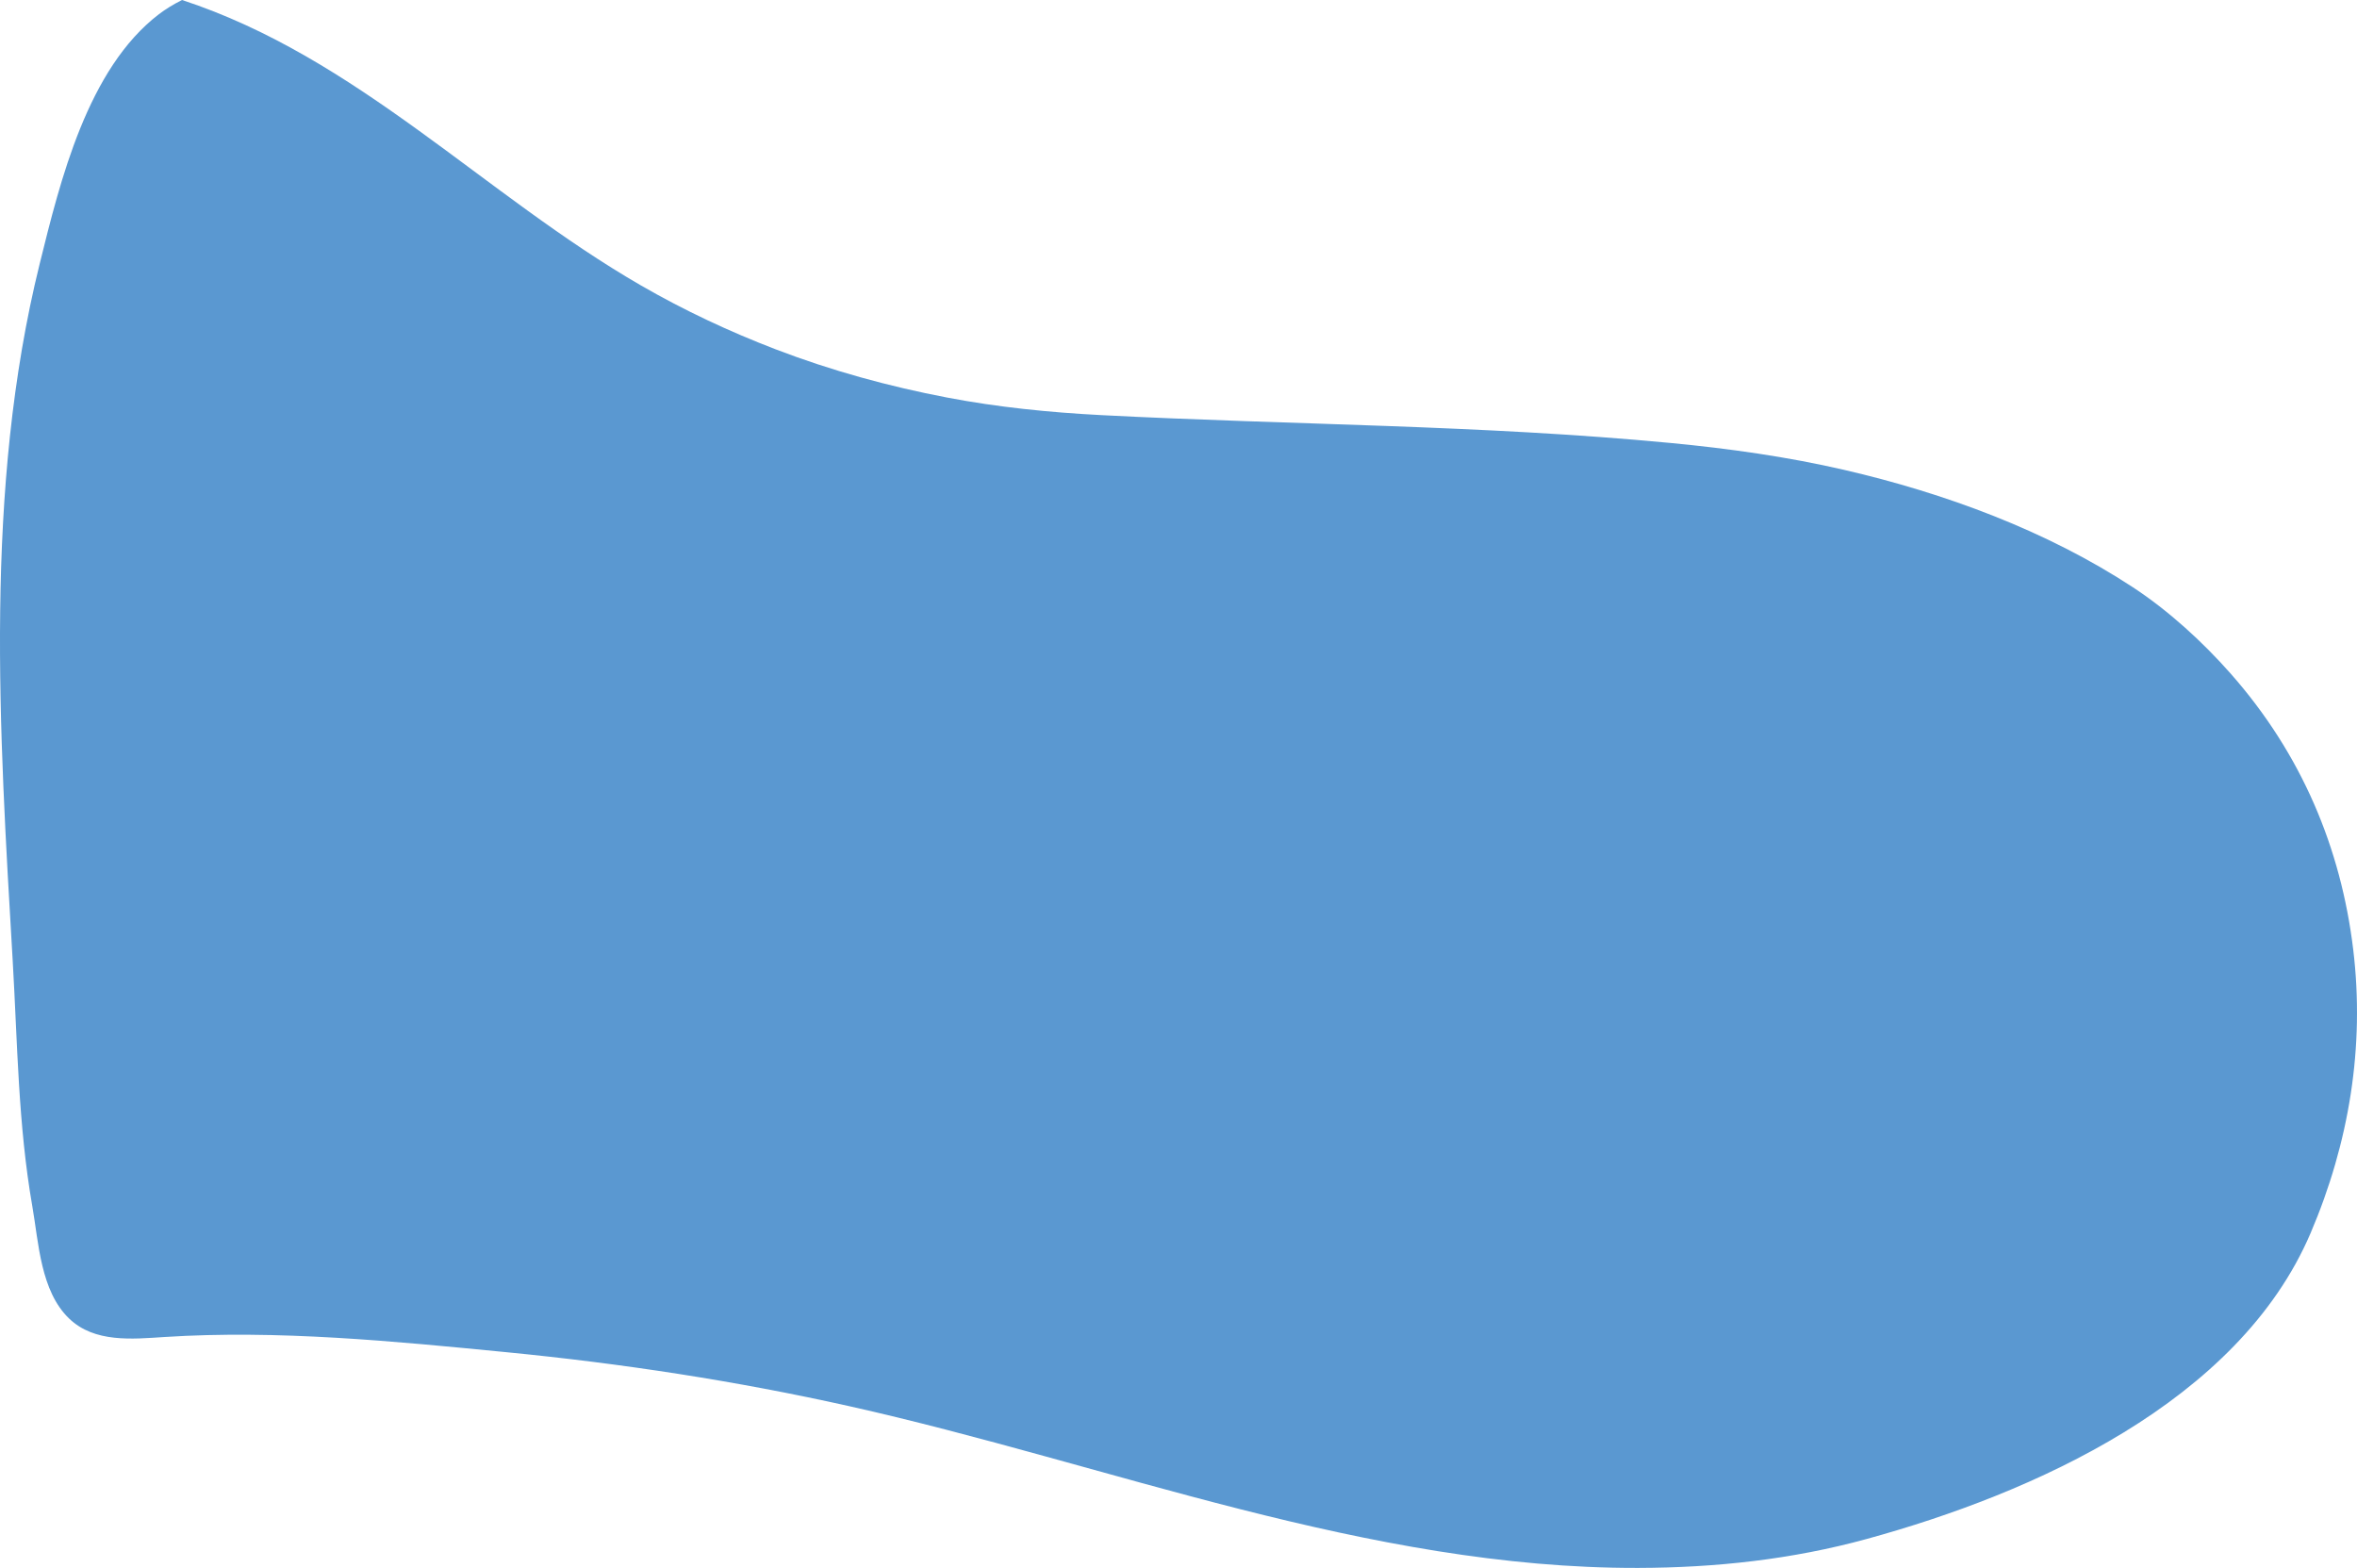 <?xml version="1.0" encoding="utf-8"?>
<!-- Generator: Adobe Illustrator 16.0.0, SVG Export Plug-In . SVG Version: 6.00 Build 0)  -->
<!DOCTYPE svg PUBLIC "-//W3C//DTD SVG 1.1//EN" "http://www.w3.org/Graphics/SVG/1.1/DTD/svg11.dtd">
<svg version="1.1" id="Layer_1" xmlns="http://www.w3.org/2000/svg" xmlns:xlink="http://www.w3.org/1999/xlink" x="0px" y="0px"
	 width="1046.022px" height="695.777px" viewBox="0 0 1046.022 695.777" enable-background="new 0 0 1046.022 695.777"
	 xml:space="preserve">
<path fill="#5A98D1" d="M1044.333,421.294c-5.401-44.685-22.715-86.533-54.46-122.466c-12.473-14.118-27.518-27.862-43.308-38.223
	c-38.34-25.155-83.616-41.812-128.118-52.09c-25.322-5.849-51.286-9.484-77.147-11.948c-84.089-8.012-168.21-7.981-252.449-12.348
	c-23.021-1.193-46.013-3.496-68.668-7.829c-25.826-4.938-51.278-11.924-75.84-21.337c-20.667-7.921-40.729-17.324-59.901-28.395
	C214.799,86.444,158.708,25.573,80.791,0c-3.779,1.883-7.252,4.002-10.244,6.287c-31.73,24.228-43.849,74.057-52.938,110.795
	C-7.18,217.281-0.344,324.156,5.629,426.214c2.132,36.429,2.407,72.977,8.707,109.03c2.837,16.234,3.637,37.676,16.347,49.875
	c11.272,10.818,27.994,9.114,42.351,8.187c50.08-3.238,101.963,1.874,151.811,6.754c51.055,4.998,101.87,12.729,151.944,23.919
	c115.616,25.838,230.234,72.088,350.171,71.798c34.314-0.084,68.331-3.754,101.489-12.849
	c73.773-20.234,164.958-60.721,196.986-135.744C1042.499,507.213,1049.558,464.514,1044.333,421.294z"/>
</svg>
